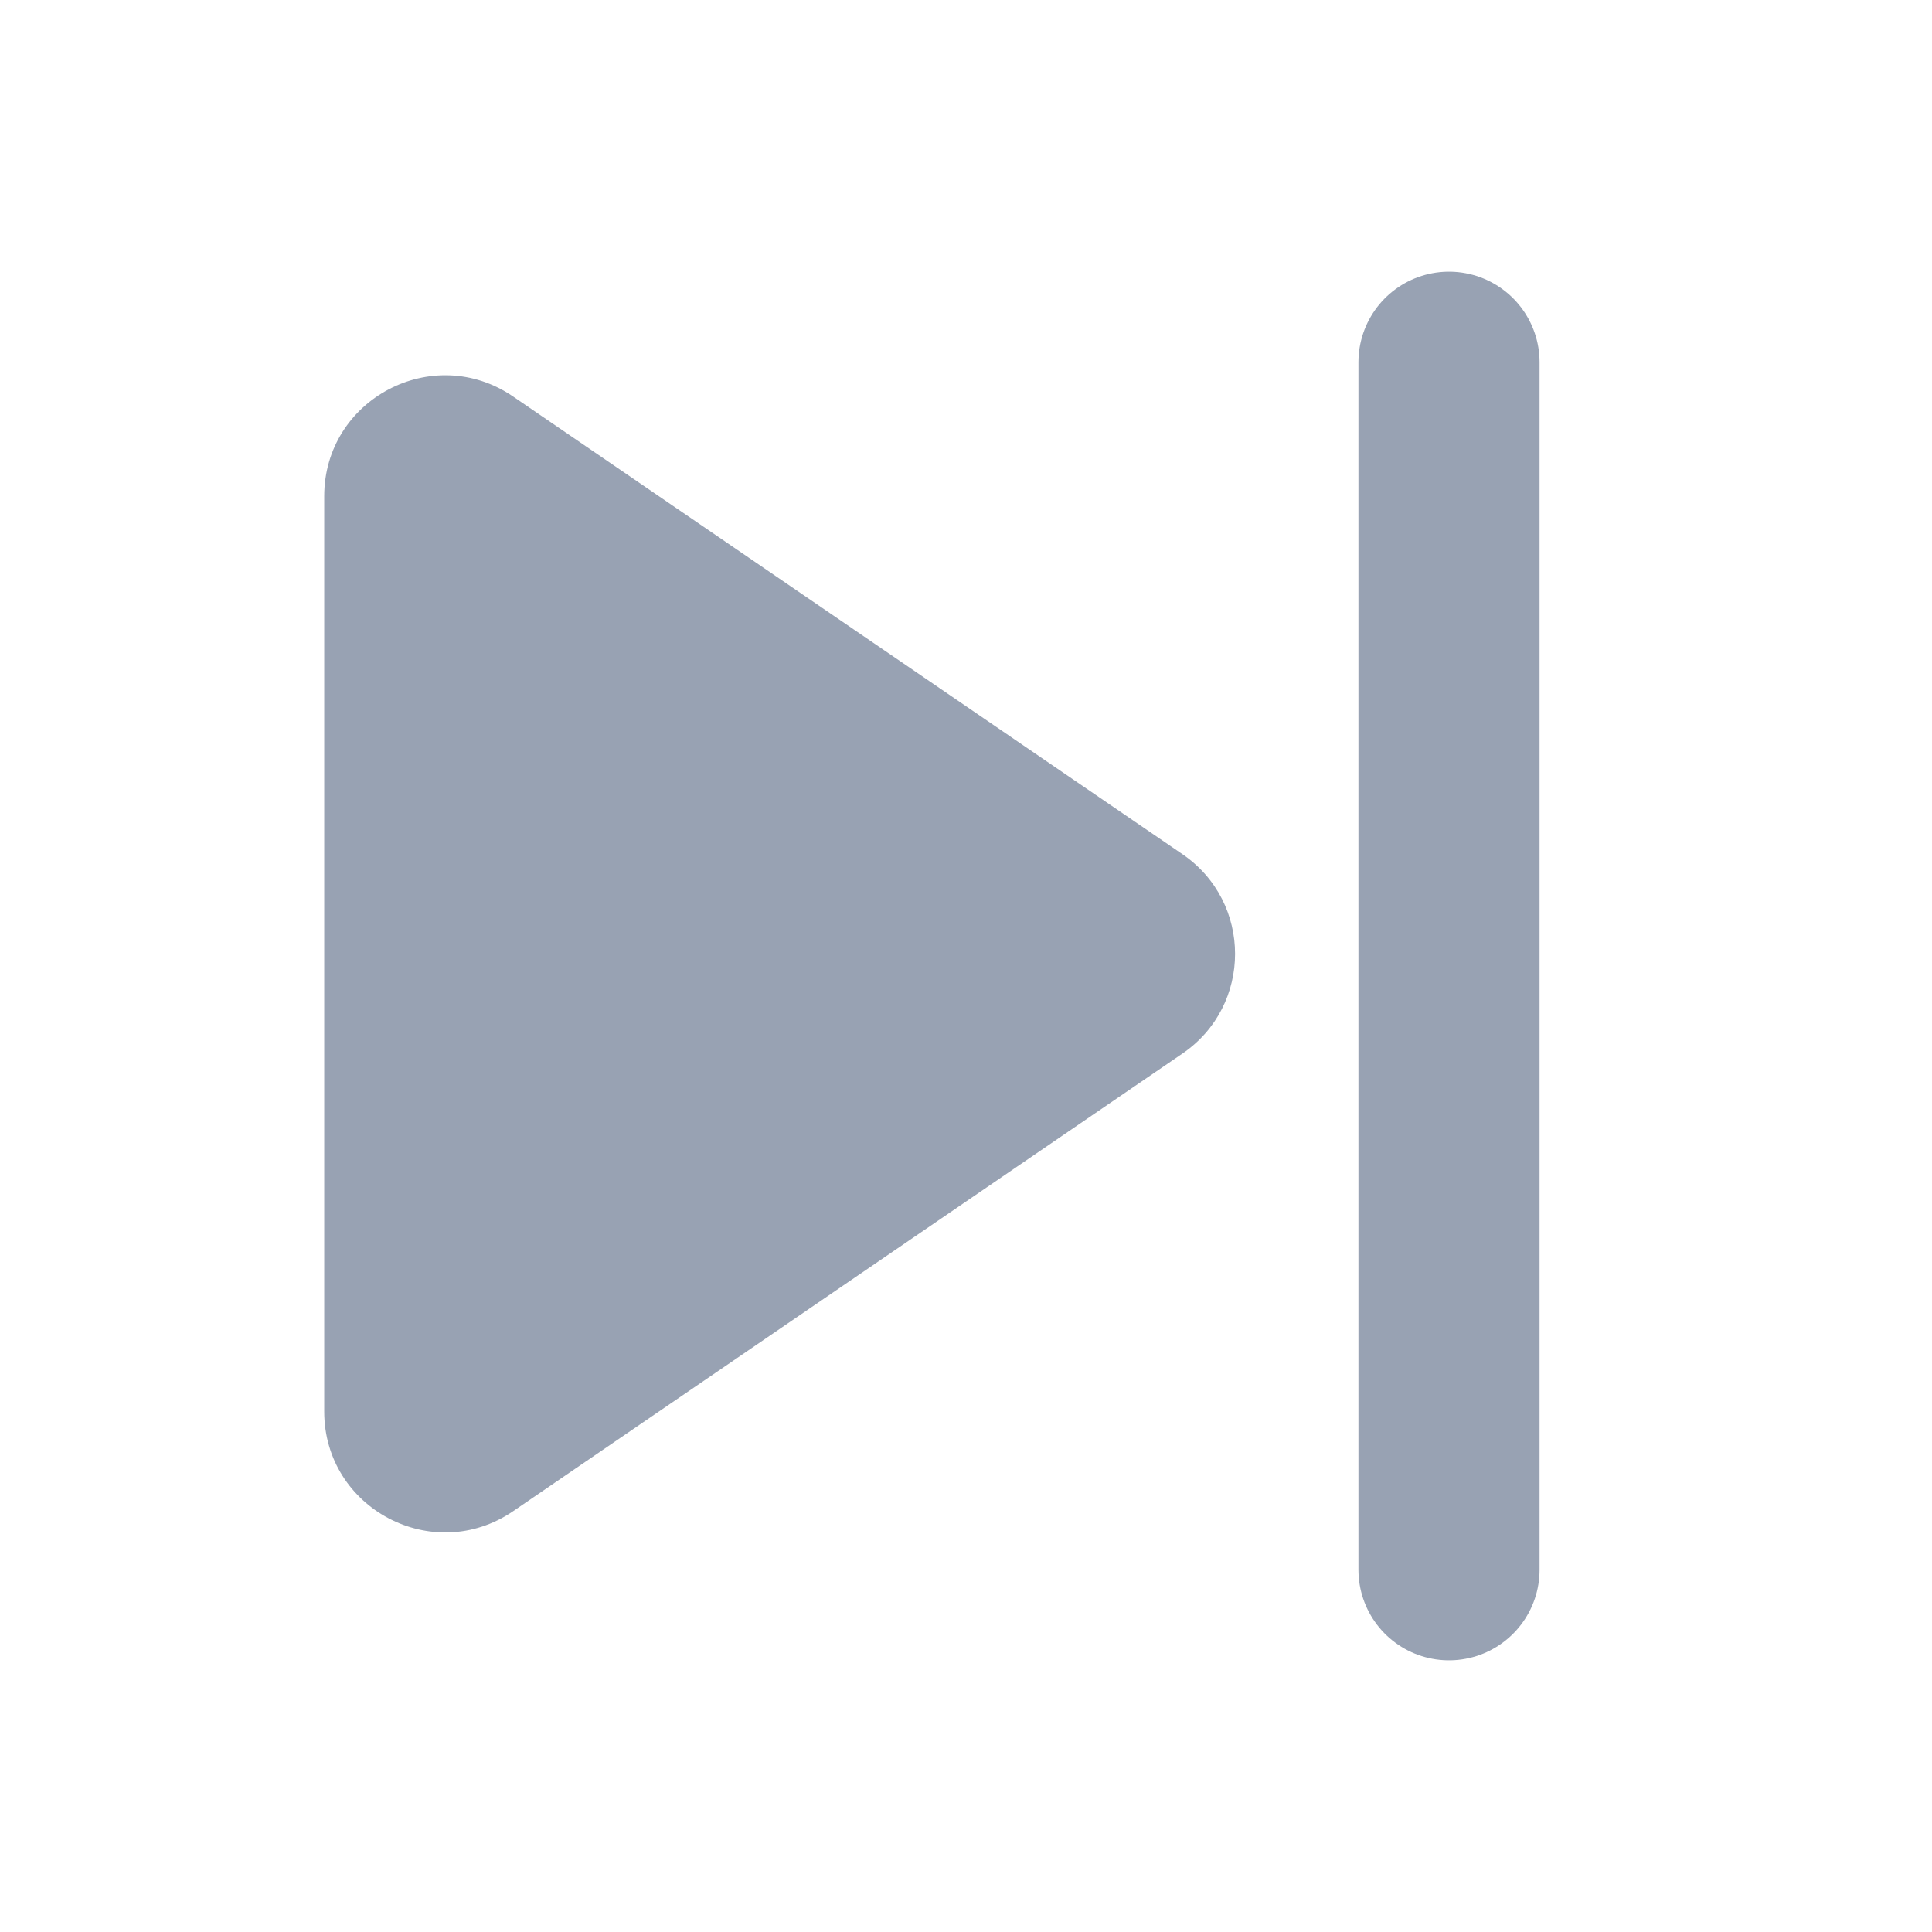 <svg width="32" height="32" viewBox="0 0 32 32" fill="none" xmlns="http://www.w3.org/2000/svg">
<path d="M24 6L24 26" stroke="#98A2B3" stroke-width="3" stroke-linecap="round" stroke-linejoin="round"/>
<path d="M19.585 14.148L8.499 6.568C7.171 5.66 5.37 6.611 5.37 8.219L5.37 23.379C5.37 24.987 7.171 25.937 8.499 25.03L19.585 17.45C20.747 16.656 20.747 14.942 19.585 14.148Z" fill="#98A2B3"/>
</svg>

